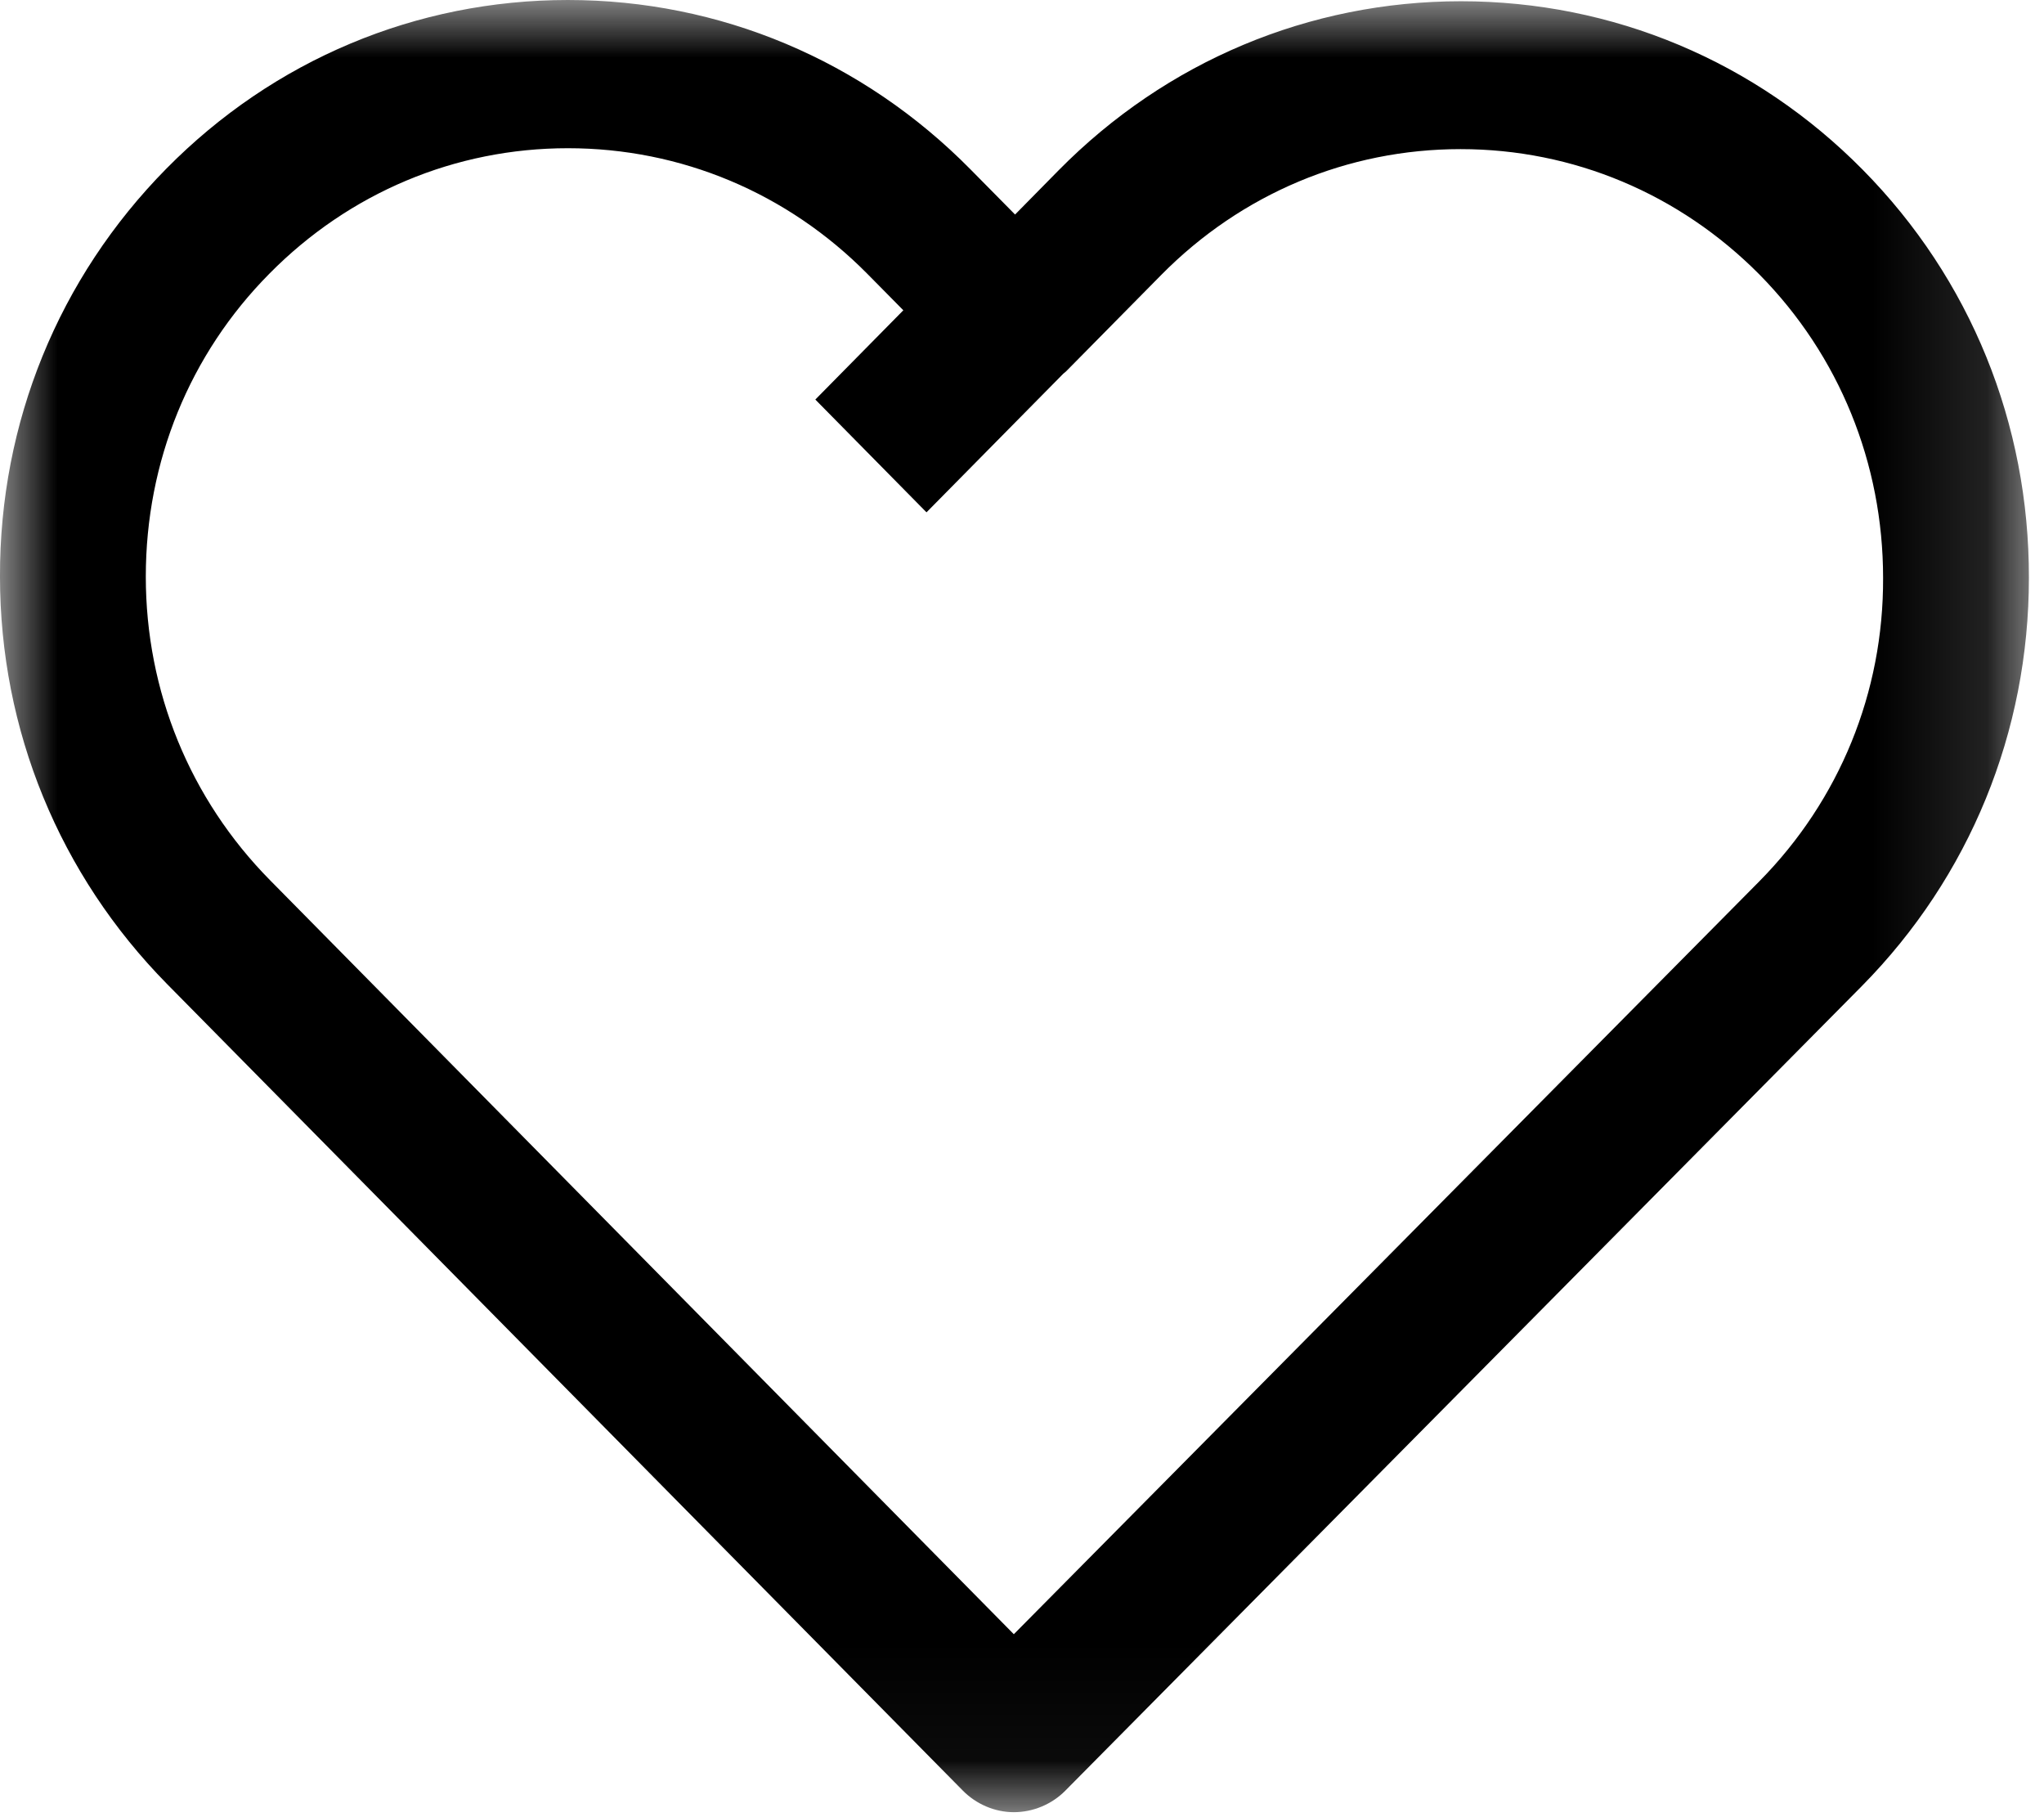 <?xml version="1.0" encoding="UTF-8"?>
<svg width="18px" height="16px" viewBox="0 0 18 16" version="1.1" xmlns="http://www.w3.org/2000/svg" xmlns:xlink="http://www.w3.org/1999/xlink">
    <!-- Generator: Sketch 55.2 (78181) - https://sketchapp.com -->
    <title>Group 3</title>
    <desc>Created with Sketch.</desc>
    <defs>
        <polygon id="path-1" points="0 5.61403509e-05 17.867 5.61403509e-05 17.867 15.956 0 15.956"></polygon>
    </defs>
    <g id="Symbols" stroke="none" stroke-width="1" fill="none" fill-rule="evenodd">
        <g id="icon/heart" transform="translate(-15, -16)">
            <g id="Group-3" transform="translate(15, 16)">
                <mask id="mask-2" fill="white">
                    <use xlink:href="#path-1"></use>
                </mask>
                <g id="Clip-2"></g>
                <path d="M8.159,4.511 L9.364,3.29 C9.373,3.282 9.383,3.276 9.391,3.267 L10.226,2.421 C10.932,1.706 11.868,1.313 12.862,1.313 C13.853,1.313 14.788,1.705 15.494,2.417 C16.196,3.129 16.583,4.078 16.583,5.089 C16.587,6.095 16.2,7.044 15.494,7.759 L8.928,14.389 L2.377,7.749 C1.672,7.034 1.284,6.085 1.284,5.077 C1.284,4.065 1.67,3.118 2.373,2.409 C3.076,1.697 4.009,1.305 5.001,1.305 C5.998,1.305 6.935,1.699 7.64,2.413 L7.955,2.732 L7.18,3.518 L8.159,4.511 Z M16.405,1.496 C15.461,0.539 14.203,0.011 12.866,0.011 C11.528,0.011 10.269,0.54 9.322,1.5 L8.939,1.889 L8.548,1.493 C7.599,0.53 6.339,2.80701754e-05 5.001,2.80701754e-05 C3.666,2.80701754e-05 2.41,0.527 1.465,1.485 C0.516,2.447 -0.004,3.722 -2.15205205e-05,5.077 C-2.15205205e-05,6.428 0.523,7.702 1.472,8.665 L8.476,15.763 C8.596,15.886 8.761,15.956 8.928,15.956 C9.097,15.956 9.262,15.887 9.38,15.768 L16.398,8.68 C17.345,7.72 17.867,6.444 17.867,5.089 C17.87,3.731 17.352,2.455 16.405,1.496 L16.405,1.496 Z" id="Fill-1" fill="#000000" mask="url(#mask-2)"></path>
            </g>
        </g>
    </g>
</svg>